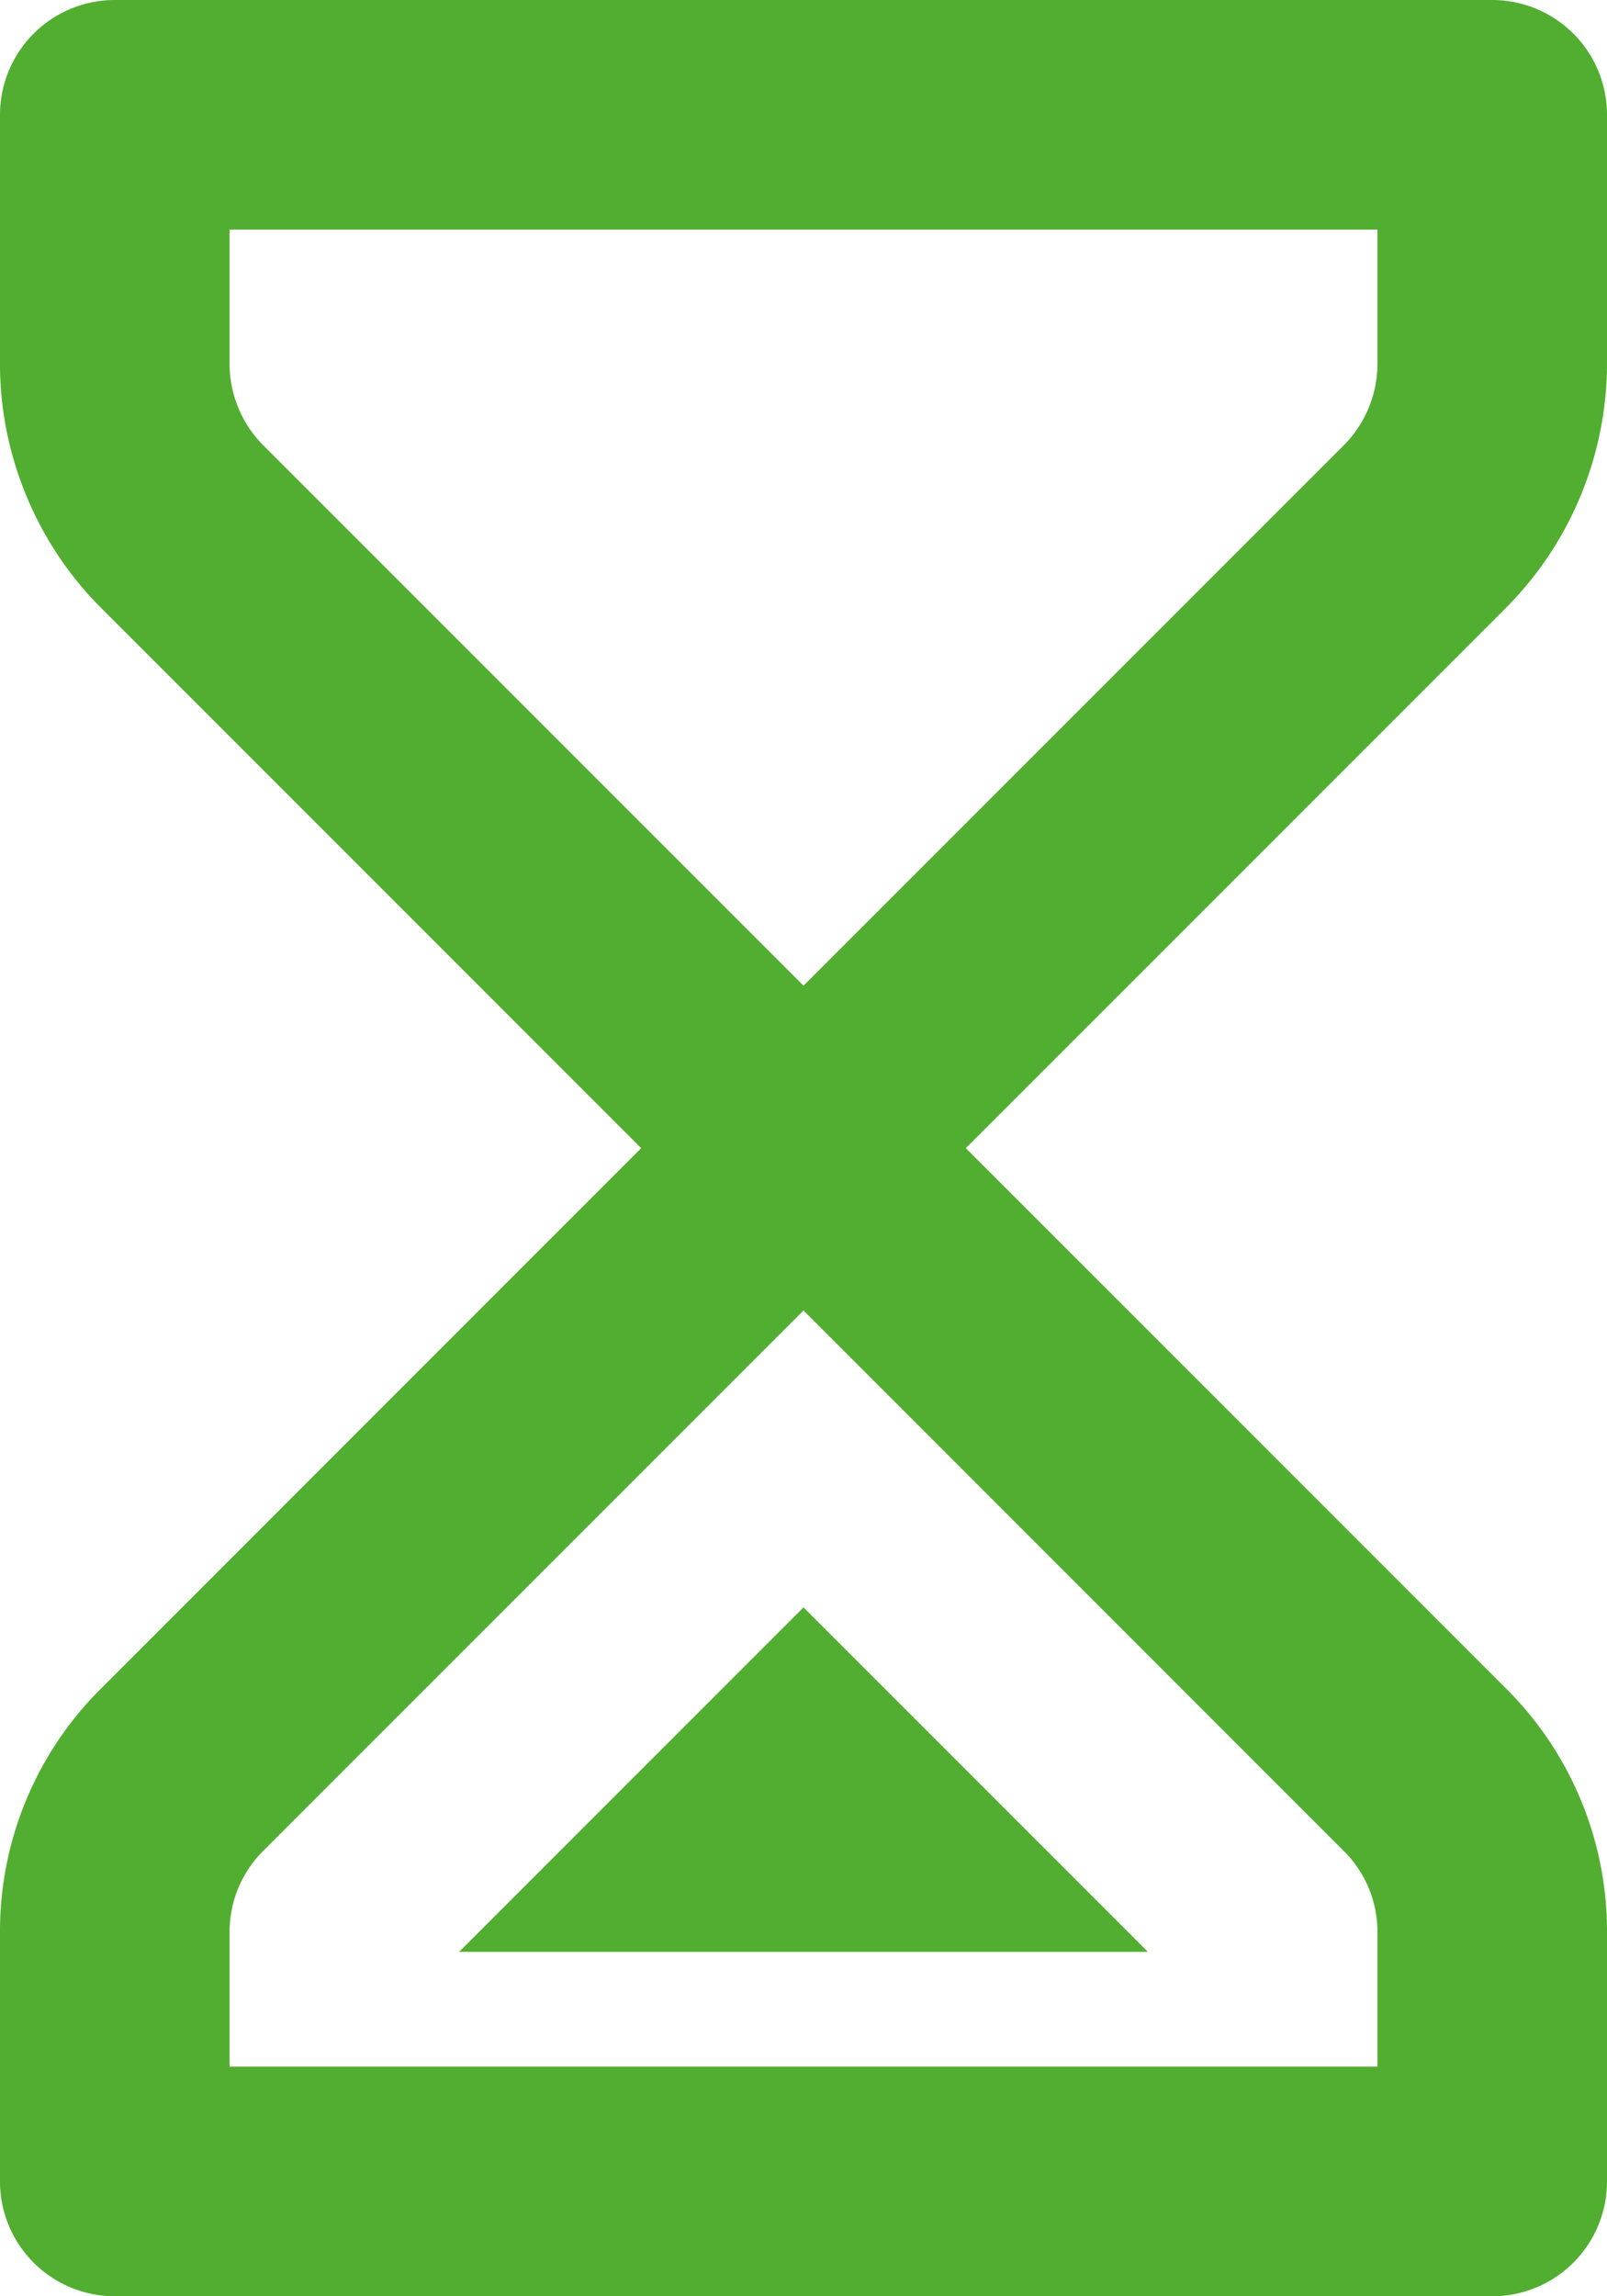 <svg xmlns="http://www.w3.org/2000/svg" width="14" height="20" viewBox="0 0 14 20">
    <g fill="none" fill-rule="evenodd">
        <path d="M-5-2h24v24H-5z"/>
        <g fill="#52AE30" fill-rule="nonzero">
            <path d="M14 3.171V1a1 1 0 0 0-1-1H1a1 1 0 0 0-1 1v2.172c0 .79.32 1.563.879 2.121L5.586 10 .879 14.708A2.976 2.976 0 0 0 0 16.829V19a1 1 0 0 0 1 1h12a1 1 0 0 0 1-1v-2.171a2.98 2.98 0 0 0-.879-2.122L8.414 10l4.707-4.707A3.02 3.02 0 0 0 14 3.171zm-2 13.658V18H2v-1.171c0-.268.104-.519.293-.708L7 11.414l4.707 4.708a.99.99 0 0 1 .293.707zm0-13.658c0 .263-.107.521-.293.707L7 8.585 2.293 3.878A1.008 1.008 0 0 1 2 3.171V2h10v1.171z"/>
            <path d="M4 17l3-3 3 3z"/>
        </g>
    </g>
</svg>

